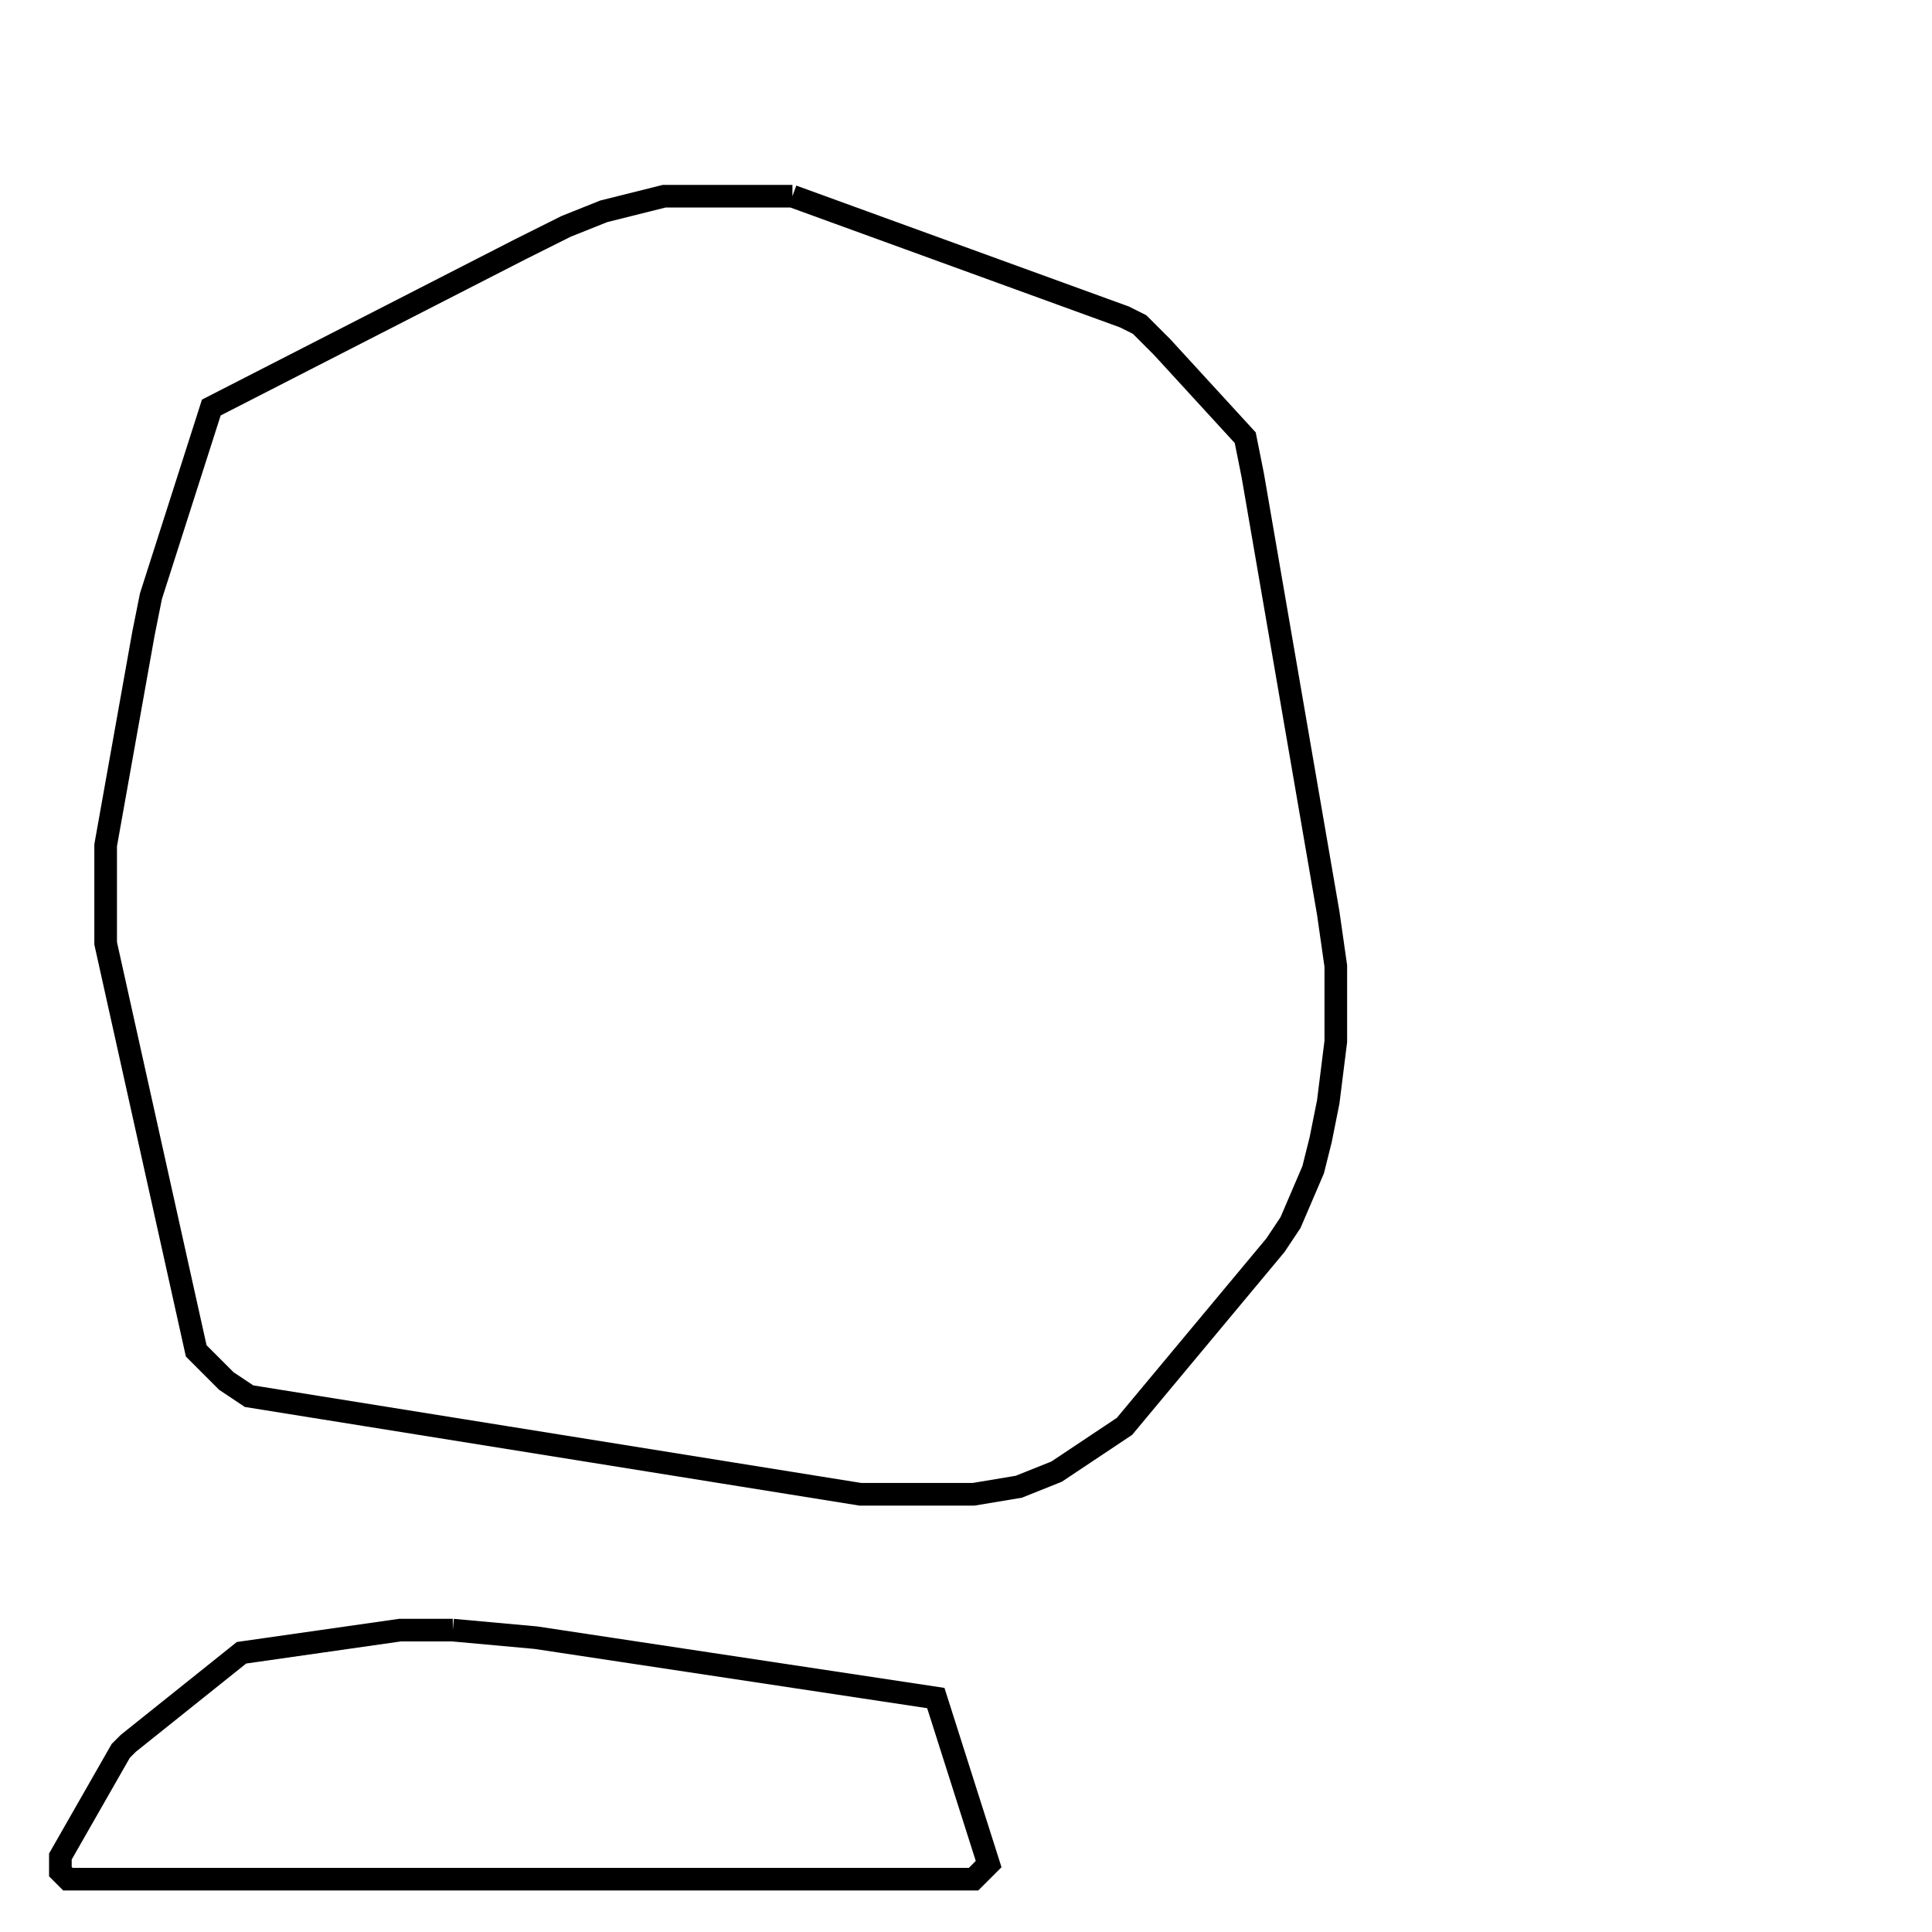 <svg width="256" height="256" xmlns="http://www.w3.org/2000/svg" fill-opacity="0" stroke="black" stroke-width="3" ><path d="M105 26 149 42 151 43 154 46 165 58 166 63 176 121 177 128 177 138 176 146 175 151 174 155 171 162 169 165 149 189 140 195 135 197 129 198 114 198 33 185 30 183 26 179 14 125 14 112 19 84 20 79 28 54 69 33 75 30 80 28 88 26 105 26 "/><path d="M60 216 71 217 124 225 131 247 129 249 9 249 8 248 8 246 16 232 17 231 32 219 53 216 60 216 "/></svg>